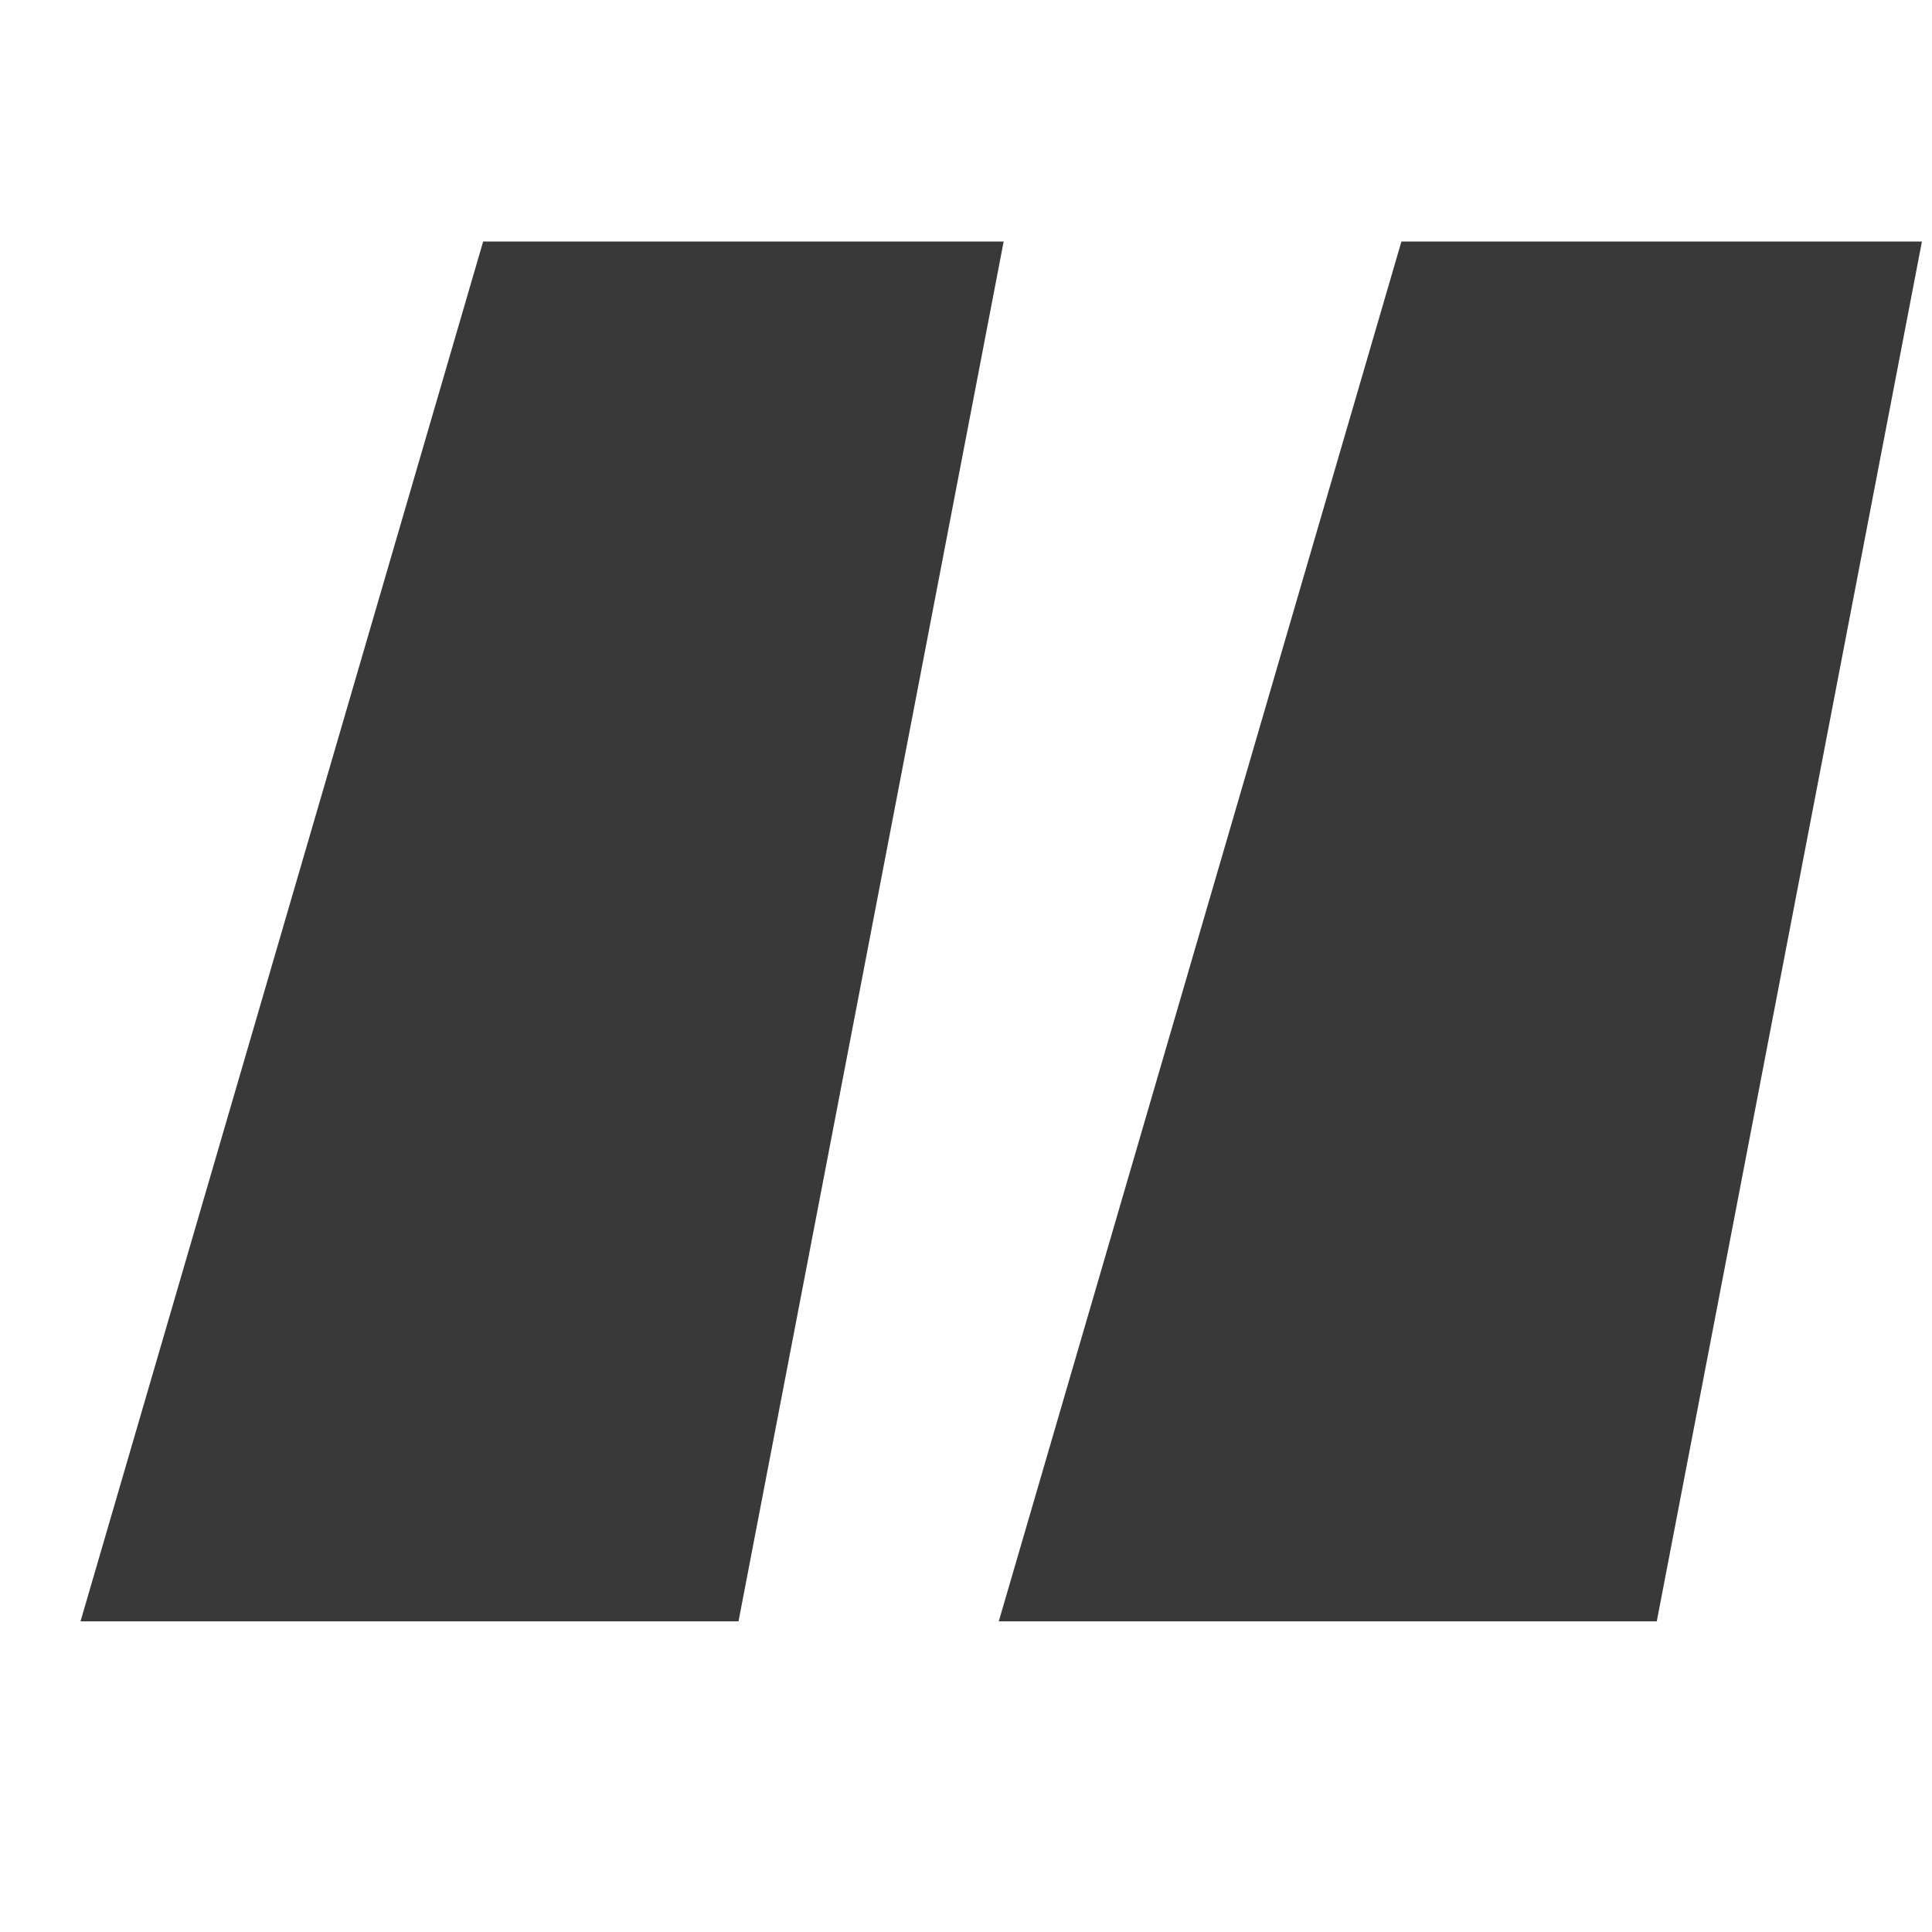 <svg width="24" height="24" viewBox="0 0 24 24" fill="none" xmlns="http://www.w3.org/2000/svg">
<path d="M20.581 20.141H12.407L17.409 3H23.875L20.581 20.141ZM9.174 20.141H1L6.002 3H12.468L9.174 20.141Z" fill="#393939"/>
</svg>
